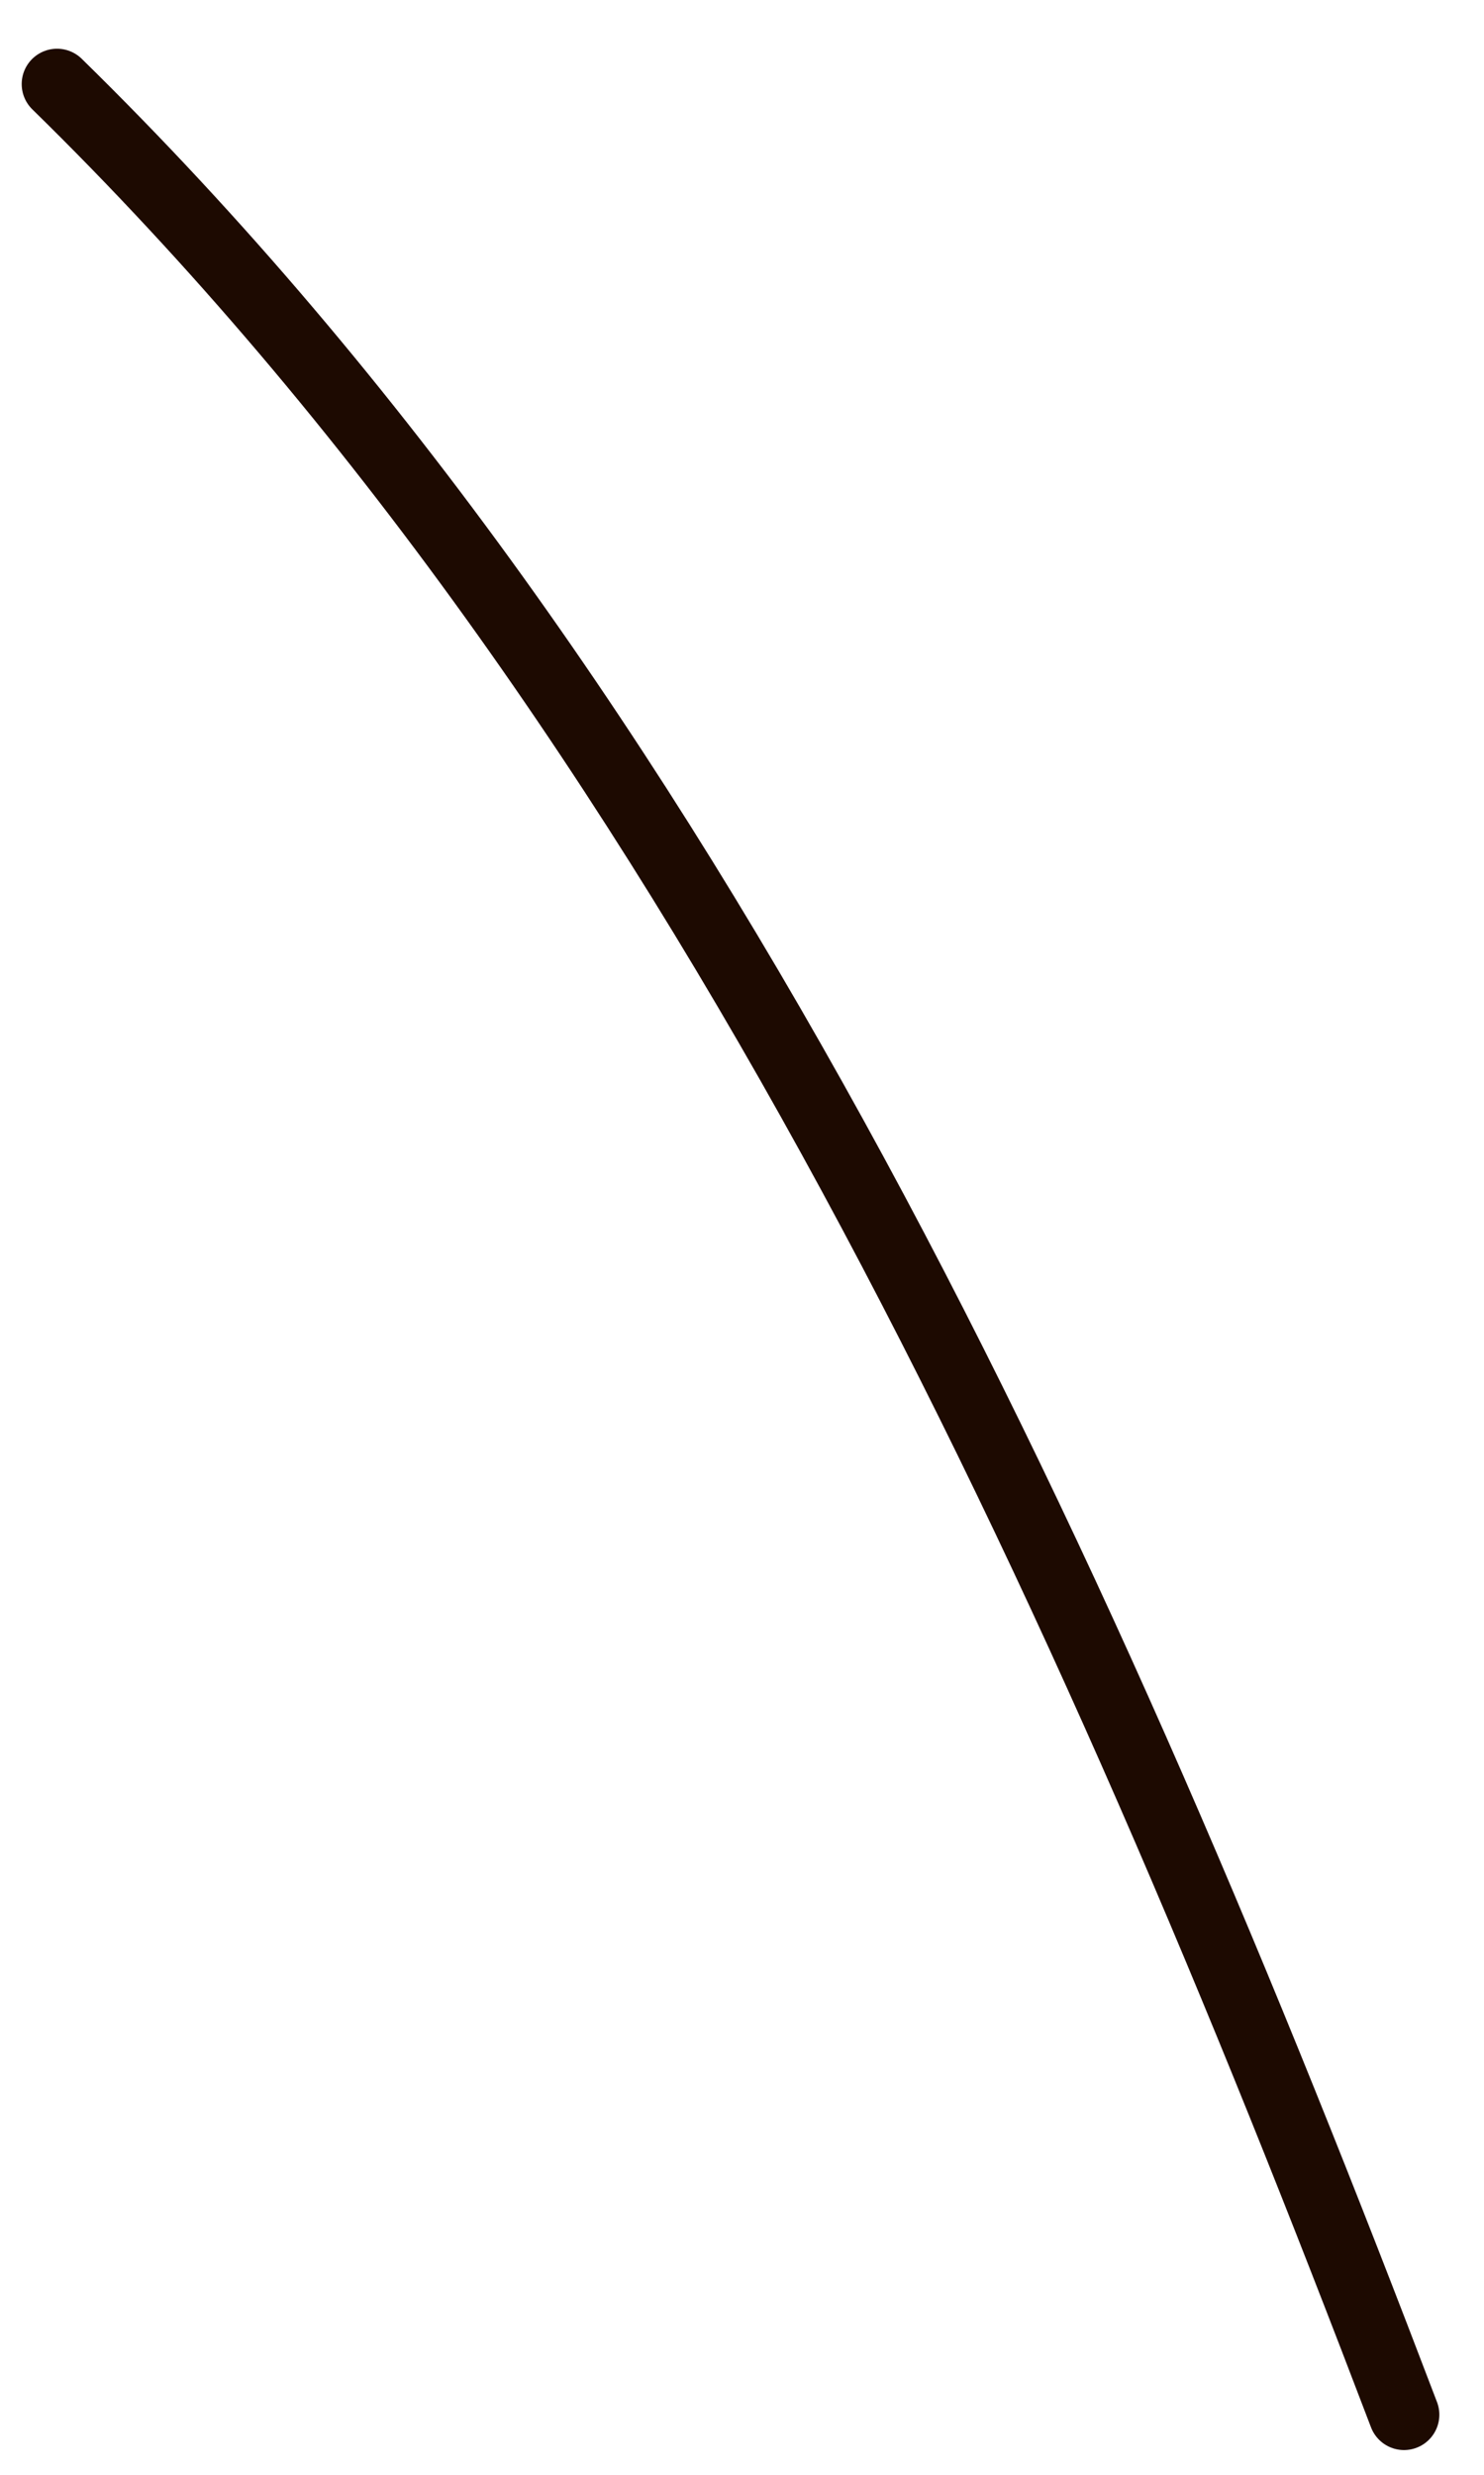 <svg width="21" height="35" viewBox="0 0 21 35" fill="none" xmlns="http://www.w3.org/2000/svg">
<path d="M0.807 1.189C9.887 10.075 15.404 22.431 19.868 34.15" stroke="#1D0A01" stroke-linecap="round"/>
</svg>
